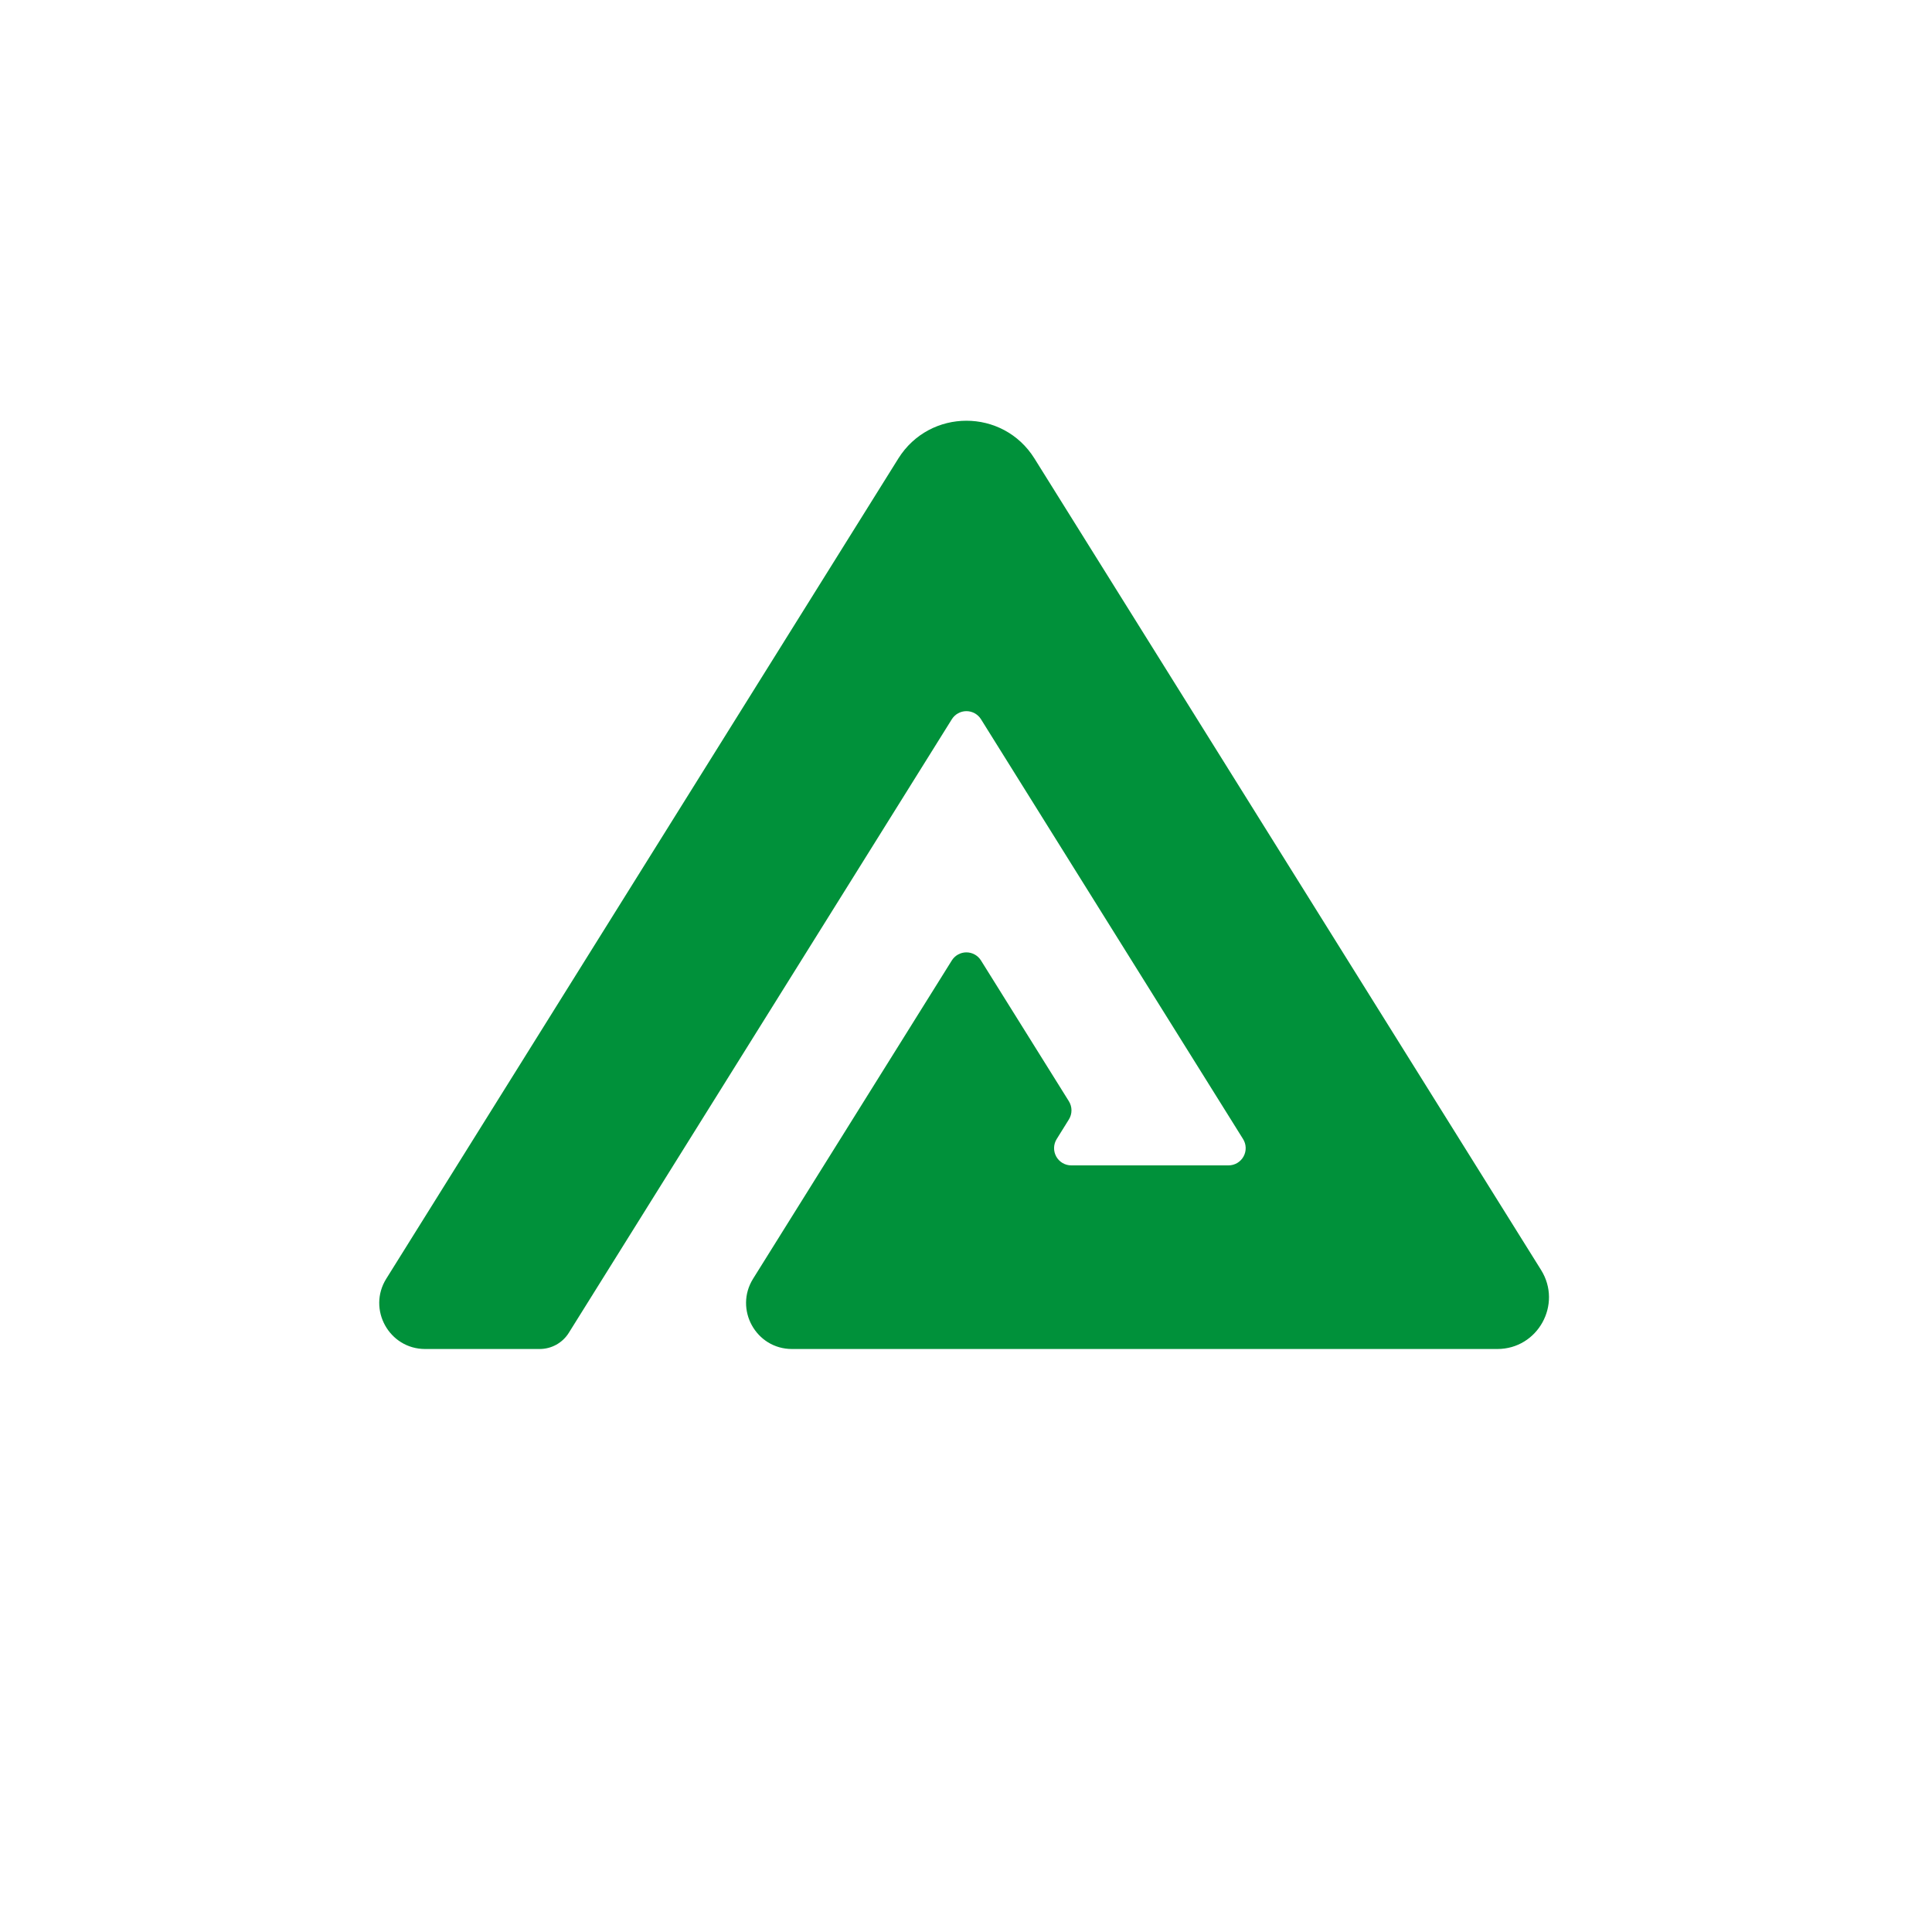 <svg width="1024" height="1024" viewBox="0 0 1024 1024" fill="none" xmlns="http://www.w3.org/2000/svg">
<path d="M504.487 509.052L399.157 677.744C389.041 693.947 400.676 715 419.761 715H793.617C815.087 715 828.18 691.354 816.803 673.121L548.286 243.015C531.623 216.328 492.845 216.328 476.136 243.015L204.733 677.744C194.617 693.947 206.252 715 225.337 715H286.026C289.118 715 292.158 714.212 294.862 712.712C297.565 711.212 299.843 709.048 301.482 706.424L504.487 381.219C505.306 379.905 506.446 378.822 507.798 378.071C509.151 377.32 510.672 376.926 512.219 376.926C513.765 376.926 515.287 377.32 516.639 378.071C517.992 378.822 519.131 379.905 519.95 381.219L658.834 603.689C659.704 605.07 660.188 606.66 660.235 608.292C660.282 609.925 659.89 611.539 659.101 612.969C658.312 614.398 657.154 615.589 655.749 616.417C654.343 617.246 652.741 617.681 651.11 617.679H567.751C566.128 617.671 564.536 617.23 563.14 616.4C561.745 615.57 560.596 614.383 559.812 612.959C559.028 611.536 558.639 609.929 558.683 608.305C558.728 606.68 559.205 605.097 560.065 603.719L566.521 593.349C567.426 591.899 567.906 590.223 567.906 588.513C567.906 586.803 567.426 585.127 566.521 583.677L519.95 509.082C519.134 507.767 517.996 506.681 516.645 505.928C515.294 505.174 513.774 504.777 512.227 504.774C510.68 504.771 509.158 505.162 507.804 505.91C506.45 506.659 505.309 507.74 504.487 509.052Z" fill="#00913A"/>
</svg>
